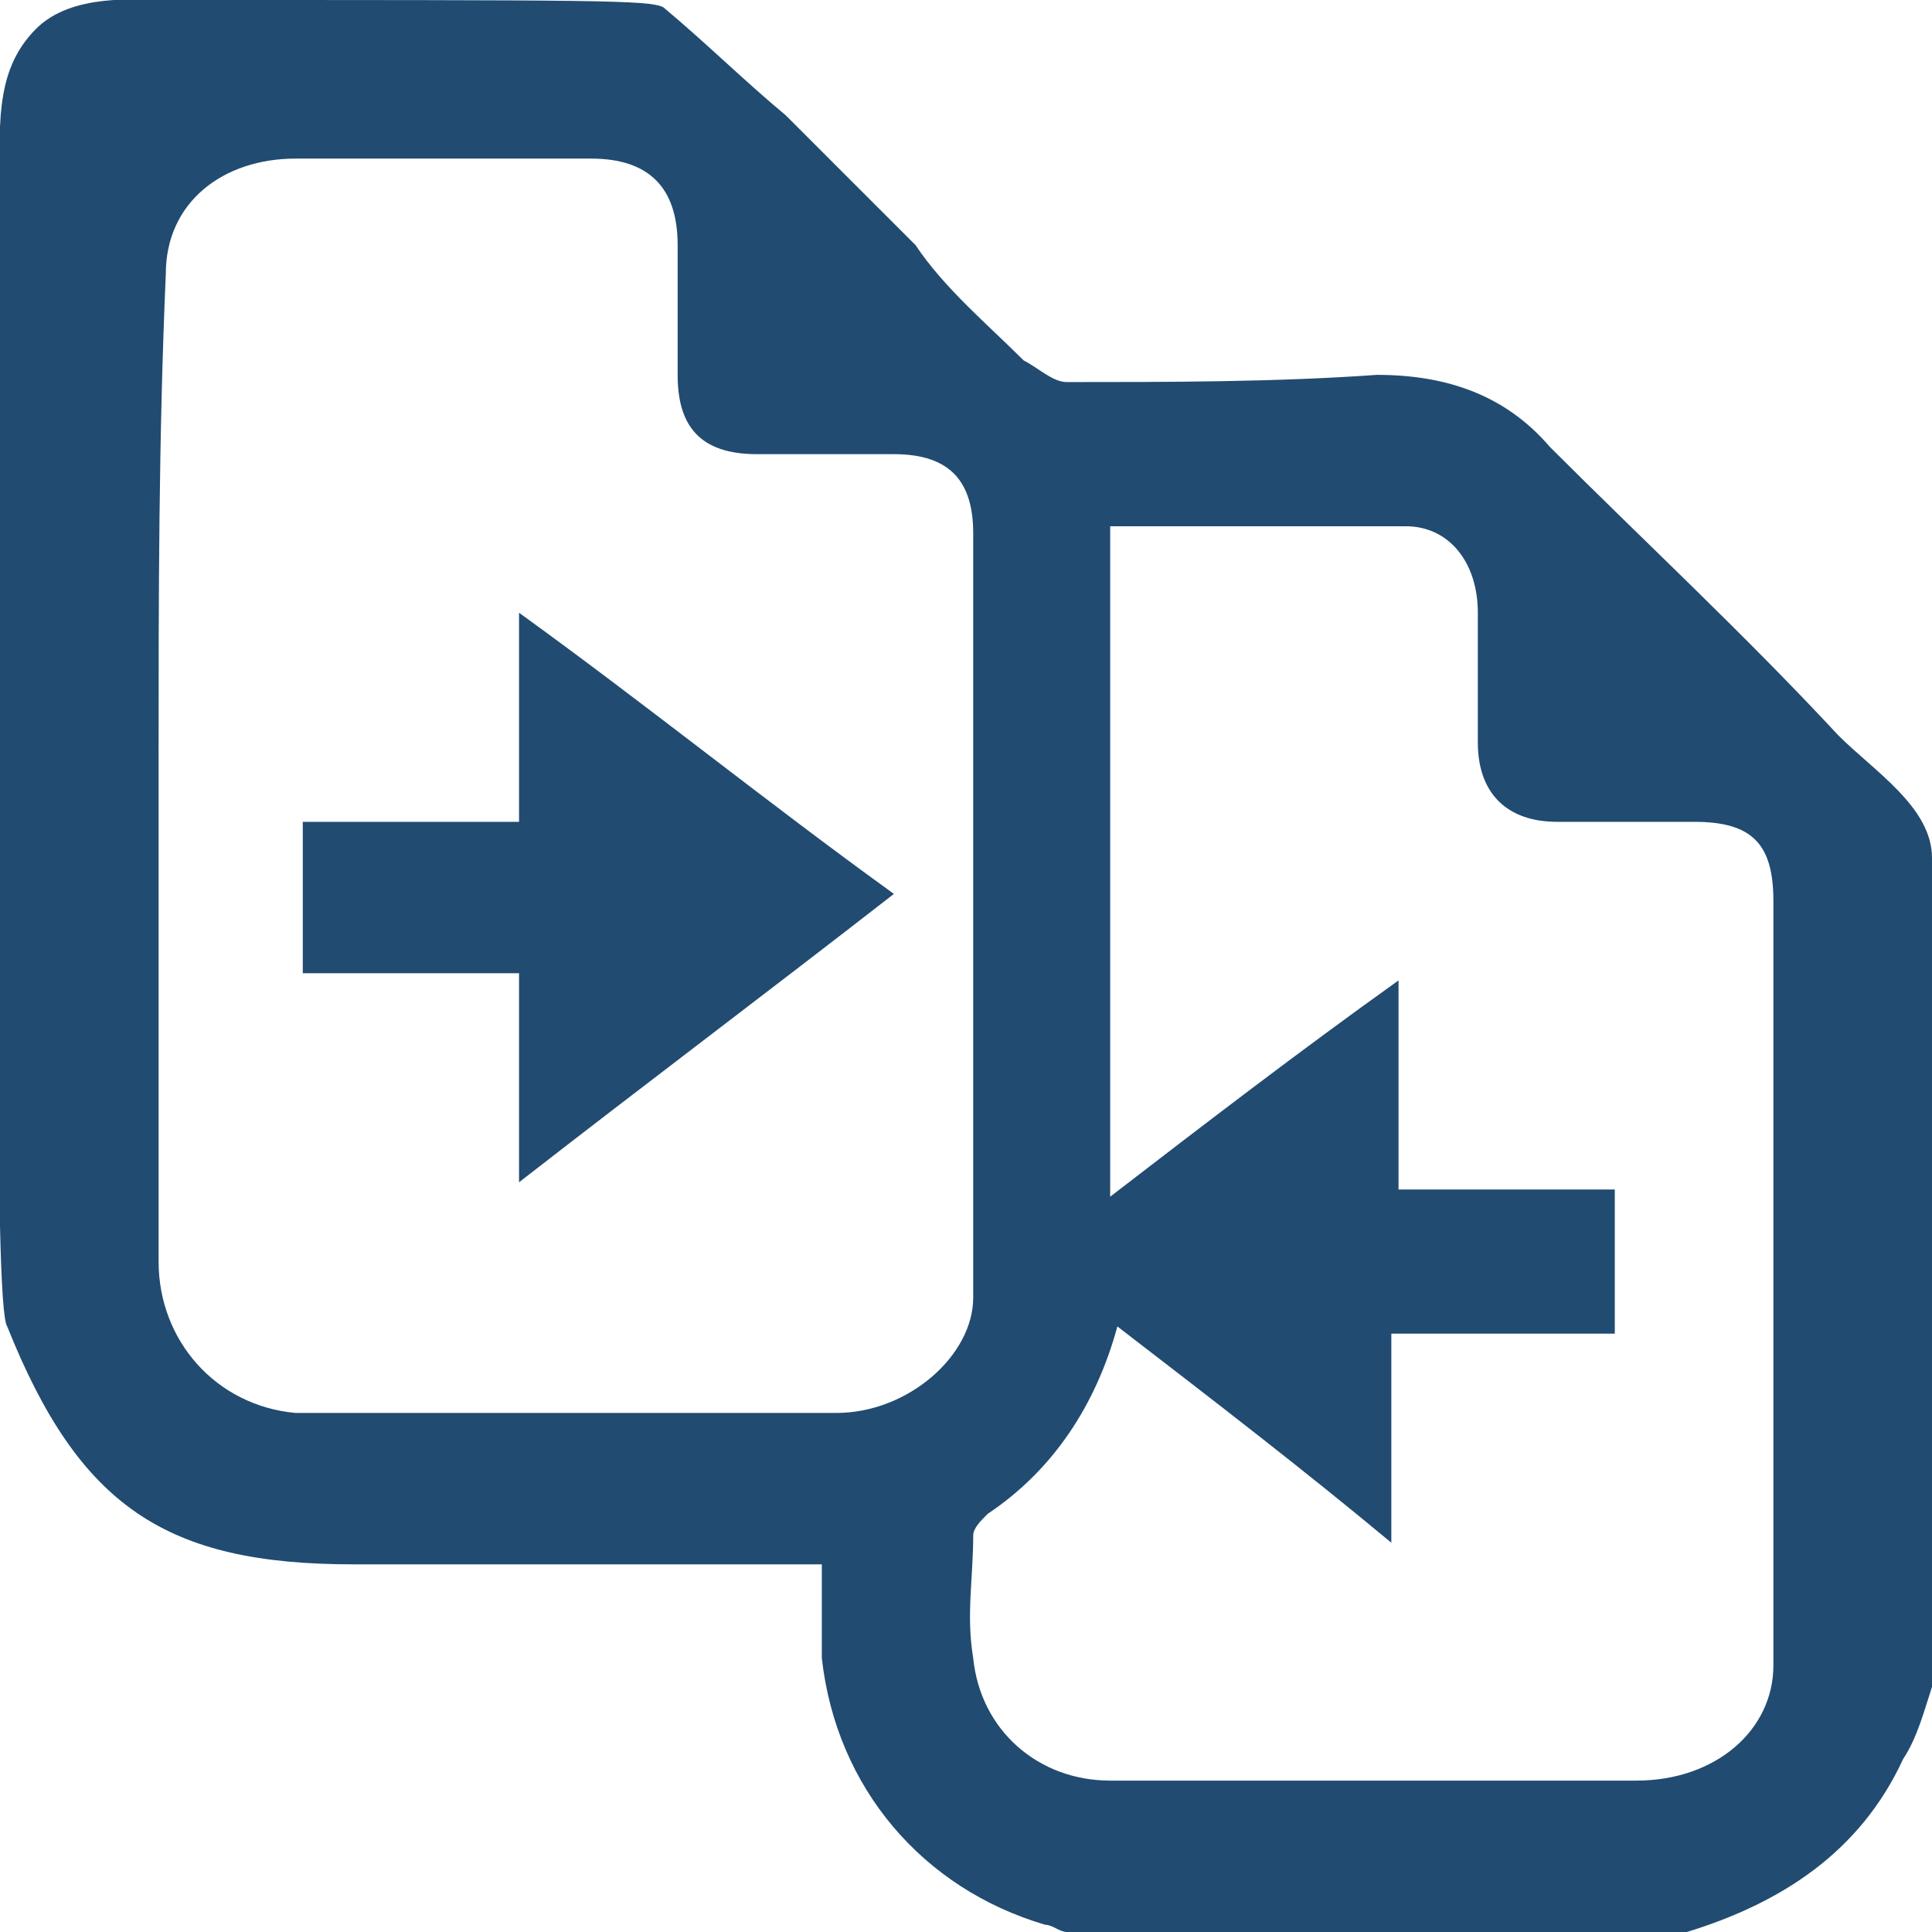 <?xml version="1.0" encoding="utf-8"?>
<!-- Generator: Adobe Illustrator 17.1.0, SVG Export Plug-In . SVG Version: 6.00 Build 0)  -->
<!DOCTYPE svg PUBLIC "-//W3C//DTD SVG 1.1//EN" "http://www.w3.org/Graphics/SVG/1.1/DTD/svg11.dtd">
<svg version="1.1" id="Layer_1" xmlns="http://www.w3.org/2000/svg" xmlns:xlink="http://www.w3.org/1999/xlink" x="0px" y="0px"
	 viewBox="0 0 26.8 26.8" enable-background="new 0 0 26.8 26.8" xml:space="preserve" width="500px" height="500px">
<g>
	<path fill="#214b71" d="M0.5,0.4C1-0.1,1.9,0,2.3,0c6,0,6.7,0,6.9,0.1c0.6,0.5,1.1,1,1.7,1.5c0.6,0.6,1.2,1.2,1.8,1.8C13.1,4,13.7,4.5,14.2,5
		c0.2,0.1,0.4,0.3,0.6,0.3c1.4,0,2.9,0,4.3-0.1c1,0,1.8,0.3,2.4,1c1.3,1.3,2.7,2.6,4,4c0.5,0.5,1.3,1,1.3,1.7c0,3.8,0,7.7,0,11.5
		c-0.1,0.3-0.2,0.7-0.4,1c-0.6,1.3-1.7,2-3,2.4c-2.9,0-5.7,0-8.6,0c-0.1,0-0.2-0.1-0.3-0.1c-1.7-0.5-2.9-1.9-3.1-3.7
		c0-0.4,0-0.9,0-1.3c-2.2,0-4.4,0-6.5,0c-2.6,0-3.8-0.8-4.8-3.3C-0.1,18.1,0,11.1,0,2.8C0,1.8-0.1,1,0.5,0.4z M2.2,10.5
		c0,0,0,0.2,0,0.2c0,2.3,0,4.5,0,6.8c0,1.1,0.8,2,1.9,2.1c2.5,0,5,0,7.5,0c1,0,1.9-0.8,1.9-1.6c0-3.5,0-7,0-10.6
		c0-0.7-0.3-1.1-1.1-1.1c-0.6,0-1.3,0-1.9,0c-0.8,0-1.1-0.4-1.1-1.1c0-0.6,0-1.2,0-1.8c0-0.8-0.4-1.2-1.2-1.2c-1.4,0-2.7,0-4.1,0
		c-1,0-1.8,0.6-1.8,1.6C2.2,6.1,2.2,8.3,2.2,10.5z M15.5,18.4c-0.3,1.1-0.9,2-1.8,2.6c-0.1,0.1-0.2,0.2-0.2,0.3c0,0.6-0.1,1.1,0,1.7
		c0.1,1,0.9,1.7,1.9,1.7c0.7,0,1.3,0,2,0c1.8,0,3.6,0,5.3,0c1.1,0,1.9-0.7,1.9-1.6c0-3.5,0-7,0-10.6c0-0.8-0.3-1.1-1.1-1.1
		c-0.6,0-1.3,0-1.9,0c-0.7,0-1.1-0.4-1.1-1.1c0-0.6,0-1.2,0-1.8c0-0.7-0.4-1.2-1-1.2c-1.4,0-2.7,0-4.1,0c0,3.1,0,6.2,0,9.3
		c1.3-1,2.6-2,4-3c0,1.1,0,1.9,0,2.9c1.1,0,2,0,3,0c0,0.7,0,1.3,0,2c-1,0-2,0-3.1,0c0,1,0,1.9,0,2.9C18.1,20.4,16.8,19.4,15.5,18.4z
		"/>
	<path fill="#214b71" d="M12.4,12.4C10.6,13.8,9,15,7.2,16.4c0-1,0-1.9,0-2.9c-1,0-2,0-3,0c0-0.7,0-1.3,0-2.1c1,0,1.9,0,3,0c0-1,0-1.8,0-2.9
		C9,9.8,10.6,11.1,12.4,12.4z"/>
</g>
<g>
</g>
<g>
</g>
<g>
</g>
<g>
</g>
<g>
</g>
<g>
</g>
<g>
</g>
<g>
</g>
<g>
</g>
<g>
</g>
<g>
</g>
<g>
</g>
<g>
</g>
<g>
</g>
<g>
</g>
</svg>
